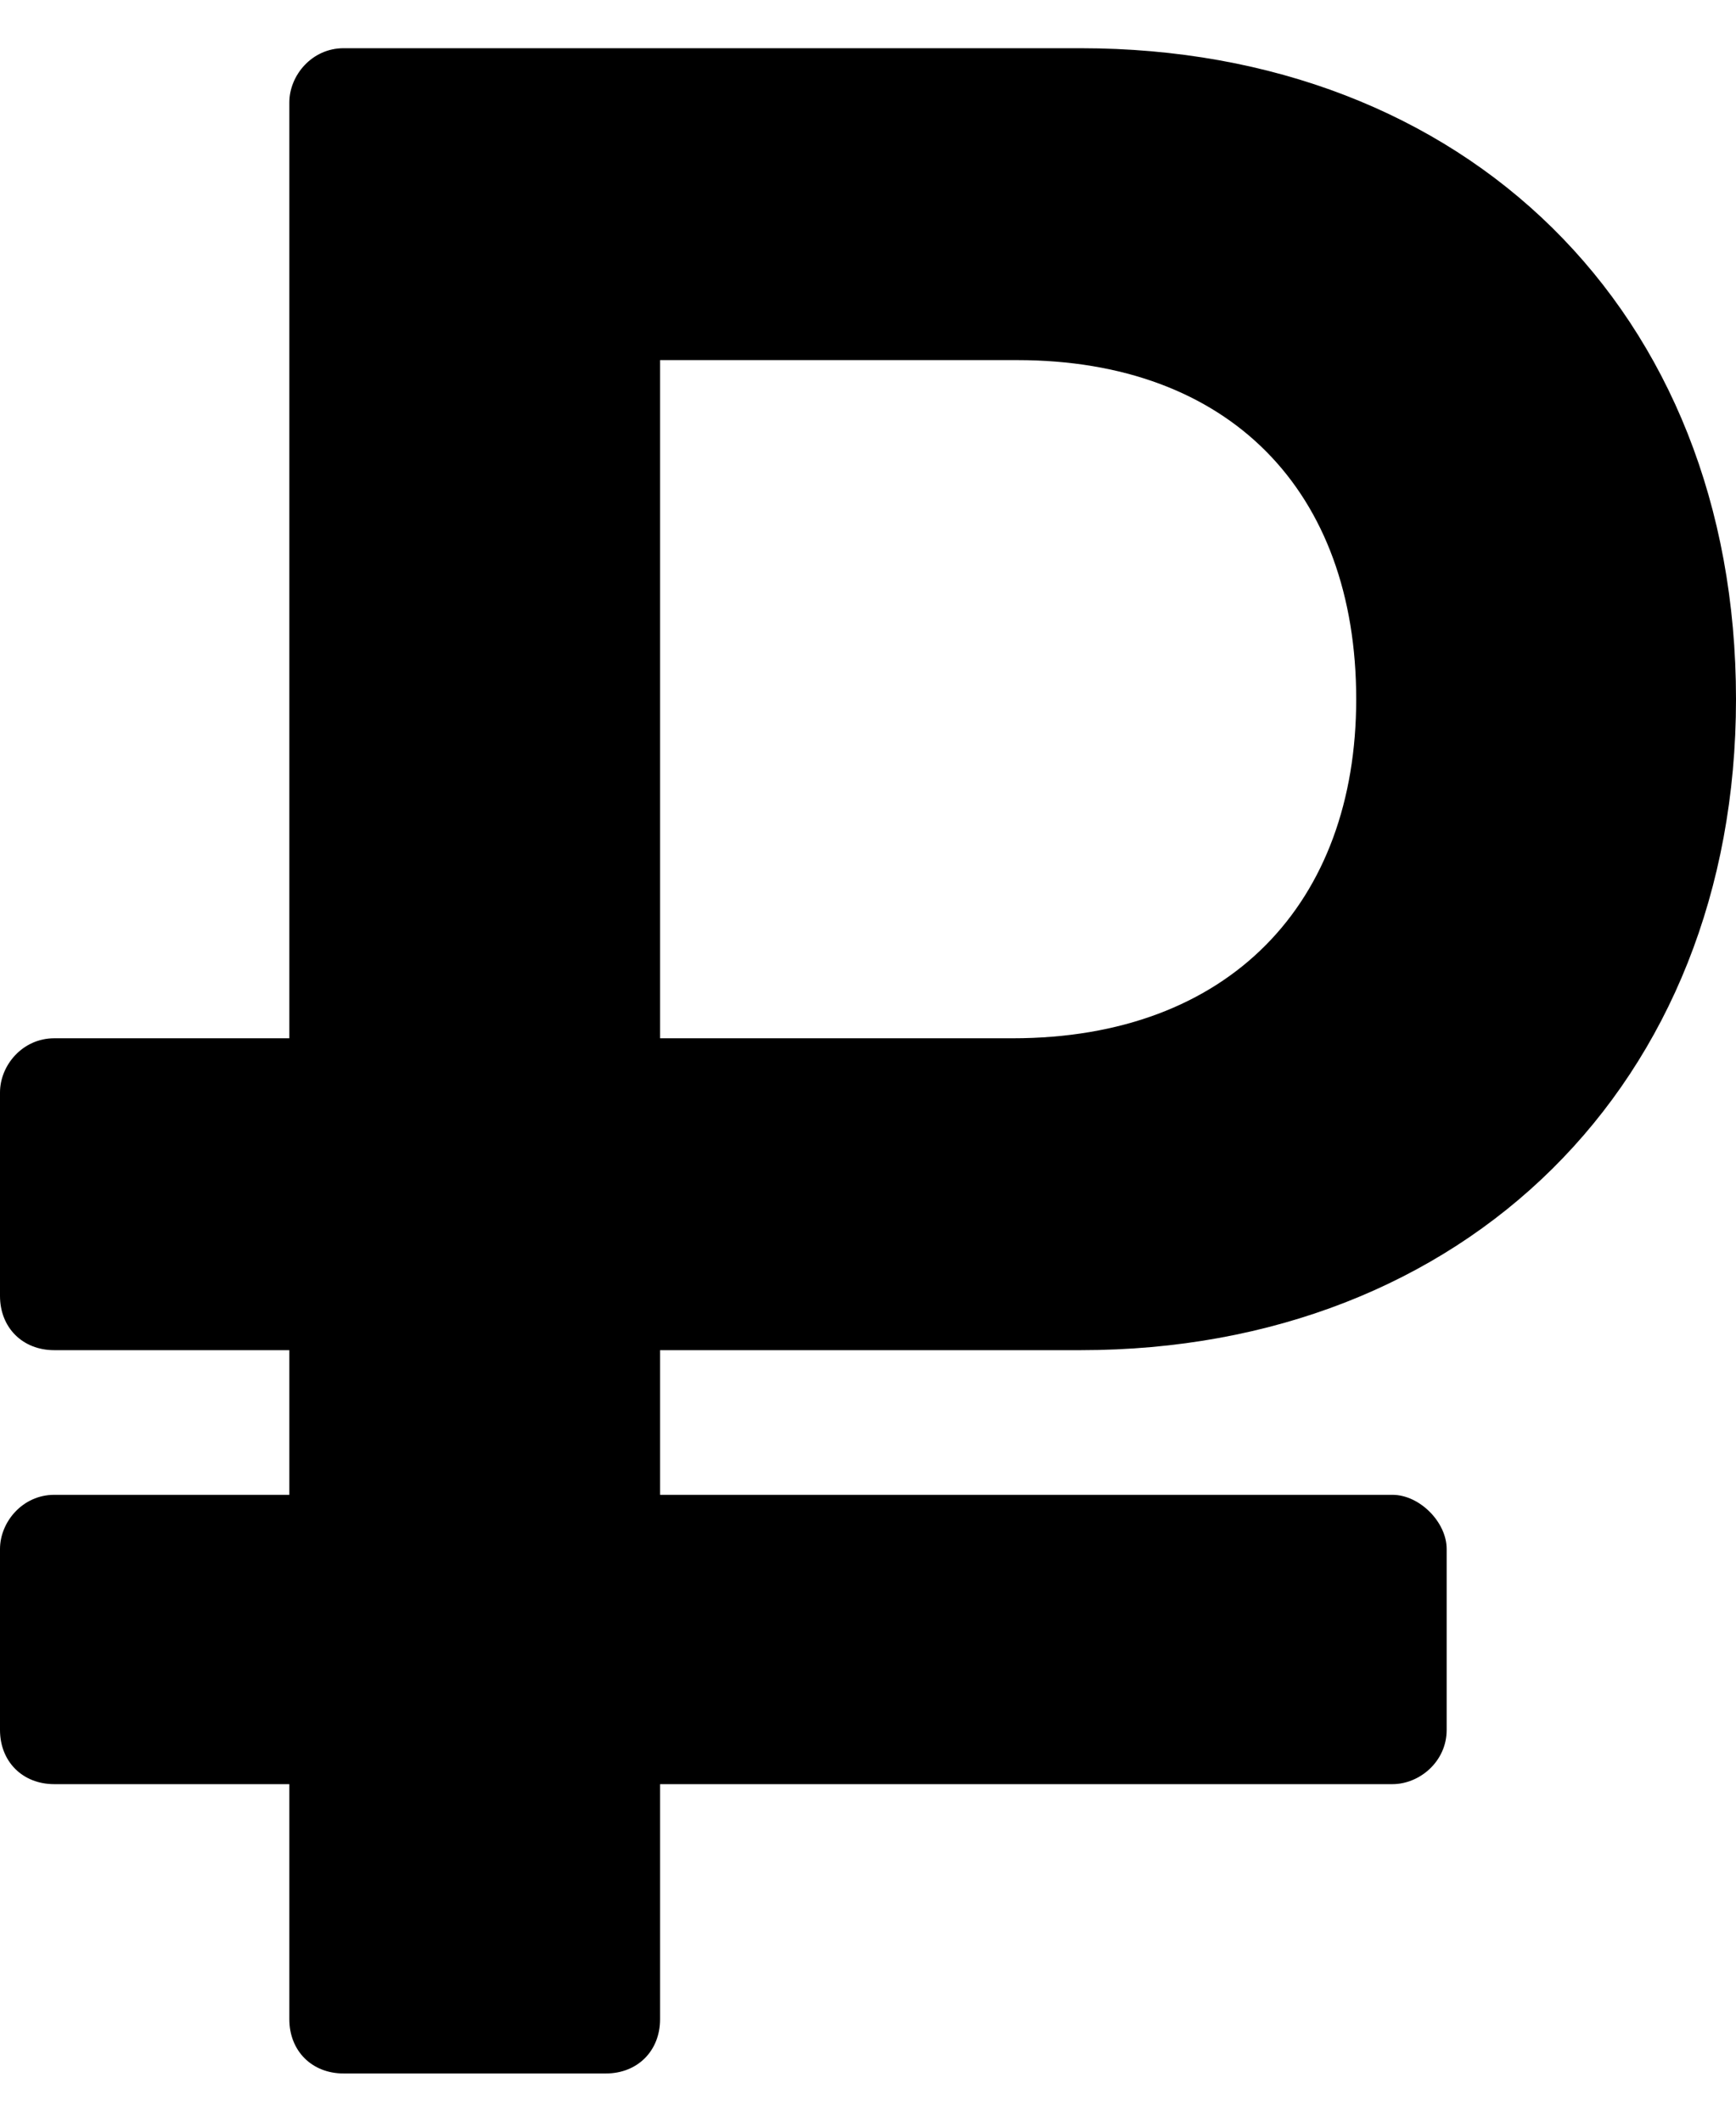 <svg width="9" height="11" viewBox="0 0 9 11" fill="none" xmlns="http://www.w3.org/2000/svg">
<path d="M5.602 7H3.422V7.75H7.219C7.359 7.75 7.5 7.891 7.5 8.031V8.969C7.5 9.133 7.359 9.25 7.219 9.25H3.422V10.469C3.422 10.633 3.305 10.75 3.141 10.75H1.781C1.617 10.75 1.5 10.633 1.5 10.469V9.25H0.281C0.117 9.25 0 9.133 0 8.969V8.031C0 7.891 0.117 7.75 0.281 7.75H1.5V7H0.281C0.117 7 0 6.883 0 6.719V5.664C0 5.523 0.117 5.383 0.281 5.383H1.5V0.531C1.5 0.391 1.617 0.25 1.781 0.25H5.602C7.594 0.25 9 1.609 9 3.625C9 5.617 7.594 7 5.602 7ZM3.422 1.867V5.383H5.25C6.375 5.383 7.031 4.68 7.031 3.625C7.031 2.547 6.375 1.867 5.273 1.867H3.422Z" fill="black"/>
</svg>
